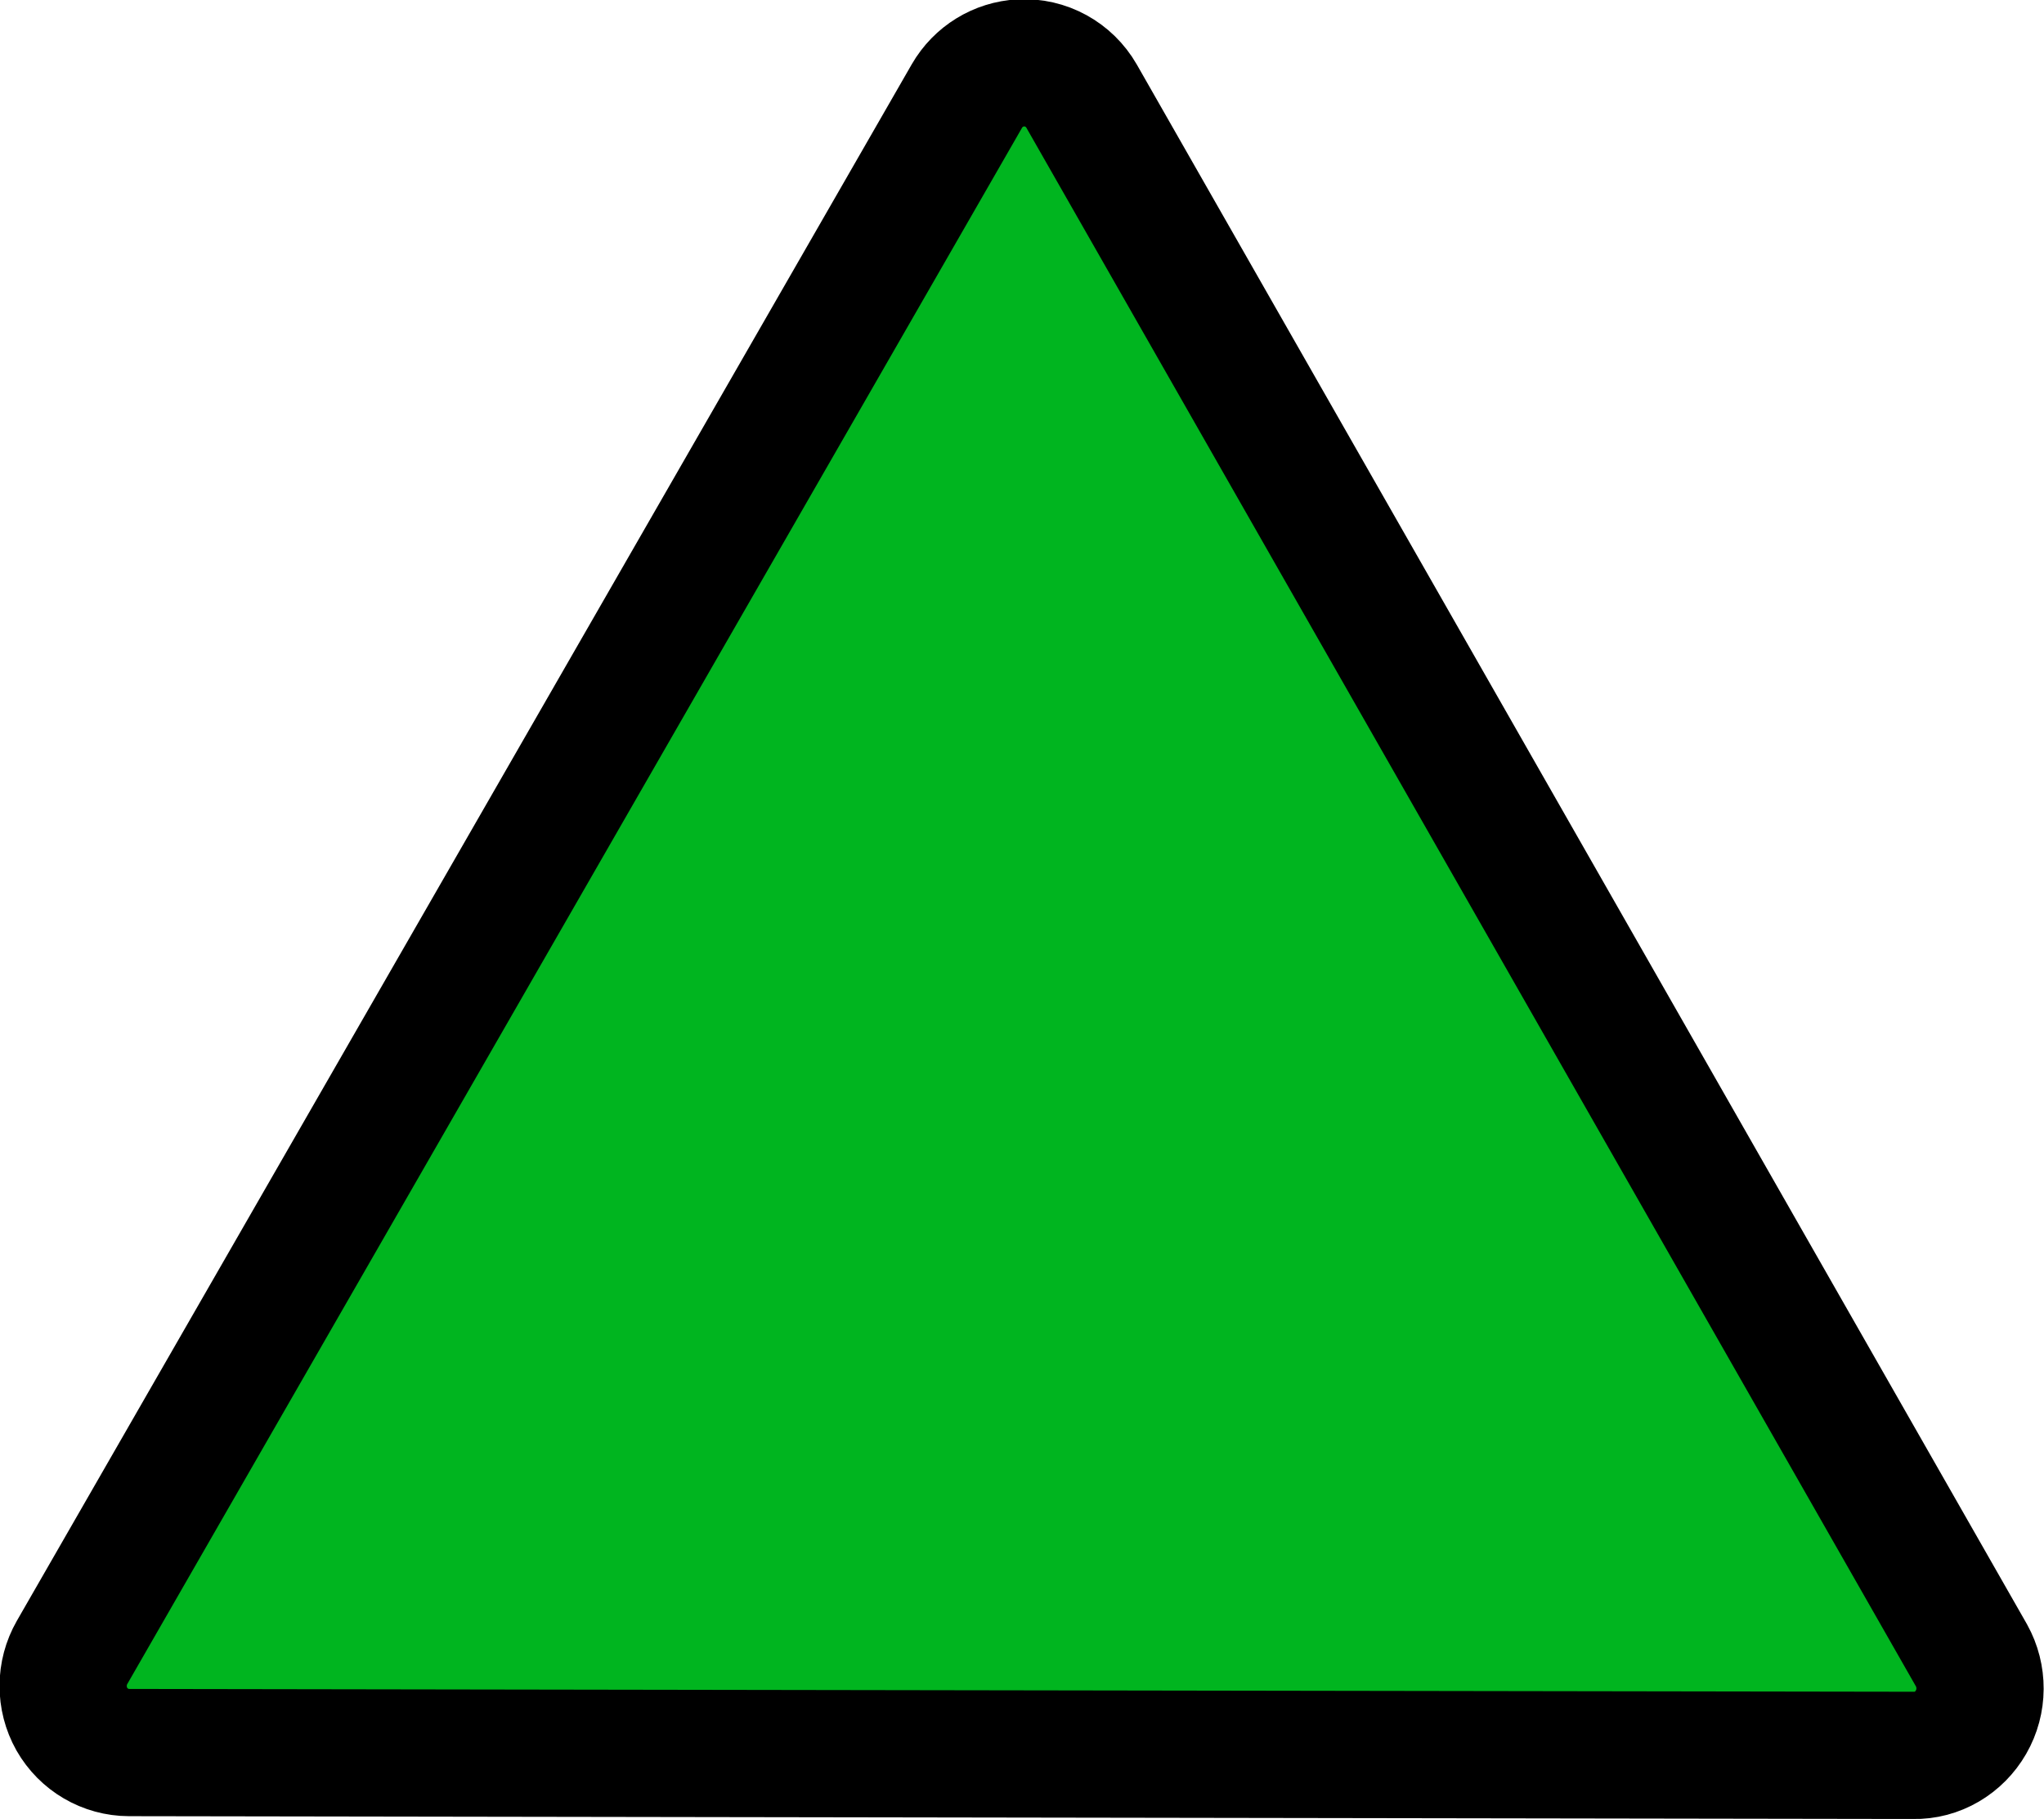 <?xml version="1.0" encoding="UTF-8" standalone="no"?>
<svg
   xmlns:dc="http://purl.org/dc/elements/1.1/"
   xmlns:cc="http://creativecommons.org/ns#"
   xmlns:rdf="http://www.w3.org/1999/02/22-rdf-syntax-ns#"
   xmlns:svg="http://www.w3.org/2000/svg"
   xmlns="http://www.w3.org/2000/svg"
   xmlns:xlink="http://www.w3.org/1999/xlink"
   xmlns:sodipodi="http://sodipodi.sourceforge.net/DTD/sodipodi-0.dtd"
   xmlns:inkscape="http://www.inkscape.org/namespaces/inkscape"
   width="39.997"
   height="35.596"
   id="svg3116"
   version="1.1"
   inkscape:version="0.48.5 r10040"
   sodipodi:docname="bus_stop_green.svg">
  <sodipodi:namedview
     pagecolor="#ffffff"
     bordercolor="#666666"
     borderopacity="1"
     objecttolerance="10"
     gridtolerance="10"
     guidetolerance="10"
     inkscape:pageopacity="0"
     inkscape:pageshadow="2"
     inkscape:window-width="980"
     inkscape:window-height="693"
     id="namedview3139"
     showgrid="false"
     inkscape:zoom="8"
     inkscape:cx="49.389849"
     inkscape:cy="17.400428"
     inkscape:window-x="1800"
     inkscape:window-y="0"
     inkscape:window-maximized="0"
     inkscape:current-layer="g3129"
     fit-margin-top="0"
     fit-margin-left="0"
     fit-margin-right="0"
     fit-margin-bottom="0" />
  <title
     id="title3118">Light Blue Warning Sign</title>
  <defs
     id="defs3120">
    <filter
       id="filter3172"
       color-interpolation-filters="sRGB">
      <feGaussianBlur
         id="feGaussianBlur3174"
         stdDeviation="5.092" />
    </filter>
    <linearGradient
       id="linearGradient3149">
      <stop
         stop-color="#f19f00"
         offset="0"
         id="stop3151" />
      <stop
         stop-color="#f67805"
         id="stop3153"
         offset="1" />
    </linearGradient>
    <linearGradient
       y2="265.659"
       y1="137.837"
       xlink:href="#linearGradient3149"
       x2="226.24"
       x1="108.612"
       id="linearGradient3148"
       gradientTransform="matrix(1.07,0,0,0.935,324.295,45.101)"
       gradientUnits="userSpaceOnUse" />
  </defs>
  <g
     id="g3129"
     transform="translate(3.991,-448.03)">
    <path
       stroke-miterlimit="4"
       id="path3152"
       d="m 219.503,57.378 c -4.181,0.218 -7.971,2.547 -10.078,6.193 L 41.821,355.108 c -2.221,3.865 -2.228,8.631 -0.018,12.503 2.21,3.871 6.301,6.26 10.732,6.266 L 386.77,374.405 c 4.433,0.014 8.536,-2.359 10.761,-6.224 2.226,-3.864 2.237,-8.632 0.028,-12.507 L 230.891,63.609 c -2.332,-4.07 -6.732,-6.477 -11.388,-6.231 l 0,0 0,0 0,0 z M 220.102,94.84 365.342,349.368 74.038,348.915 220.102,94.84 l 0,0 0,0 z"
       inkscape:connector-curvature="0"
       style="opacity:0;fill:#777777;fill-opacity:0.797;stroke-width:2;stroke-linecap:round;stroke-linejoin:round;stroke-miterlimit:4;filter:url(#filter3172)" />
    <path
       stroke-miterlimit="4"
       id="path2178"
       d="m 15.983,449.261 c -0.437,0.023 -0.833,0.266 -1.053,0.647 l -17.51,30.458 c -0.232,0.404 -0.233,0.902 -0.006,1.306 0.231,0.405 0.658,0.654 1.121,0.655 l 34.919,0.055 c 0.463,0.011 0.892,-0.247 1.124,-0.65 0.233,-0.404 0.234,-0.902 0.009,-1.307 L 17.174,449.912 c -0.244,-0.425 -0.703,-0.677 -1.19,-0.651 l 0,0 0,0 z"
       style="fill:#00b51f;fill-opacity:1;stroke:#000000;stroke-width:2.49;stroke-linecap:round;stroke-linejoin:round;stroke-miterlimit:4;stroke-opacity:1;stroke-dasharray:none"
       inkscape:connector-curvature="0"
       sodipodi:nodetypes="cccsccccccccc" />
    <title
       id="title3135">Layer 1</title>
    <g
       style="font-size:24px;text-anchor:middle;opacity:0.5;fill:#000000;stroke-width:0;font-family:serif"
       id="svg_1" />
    <g
       style="font-size:24px;text-anchor:middle;opacity:0.5;fill:#000000;stroke-width:0;font-family:serif"
       id="svg_2" />
  </g>
</svg>
